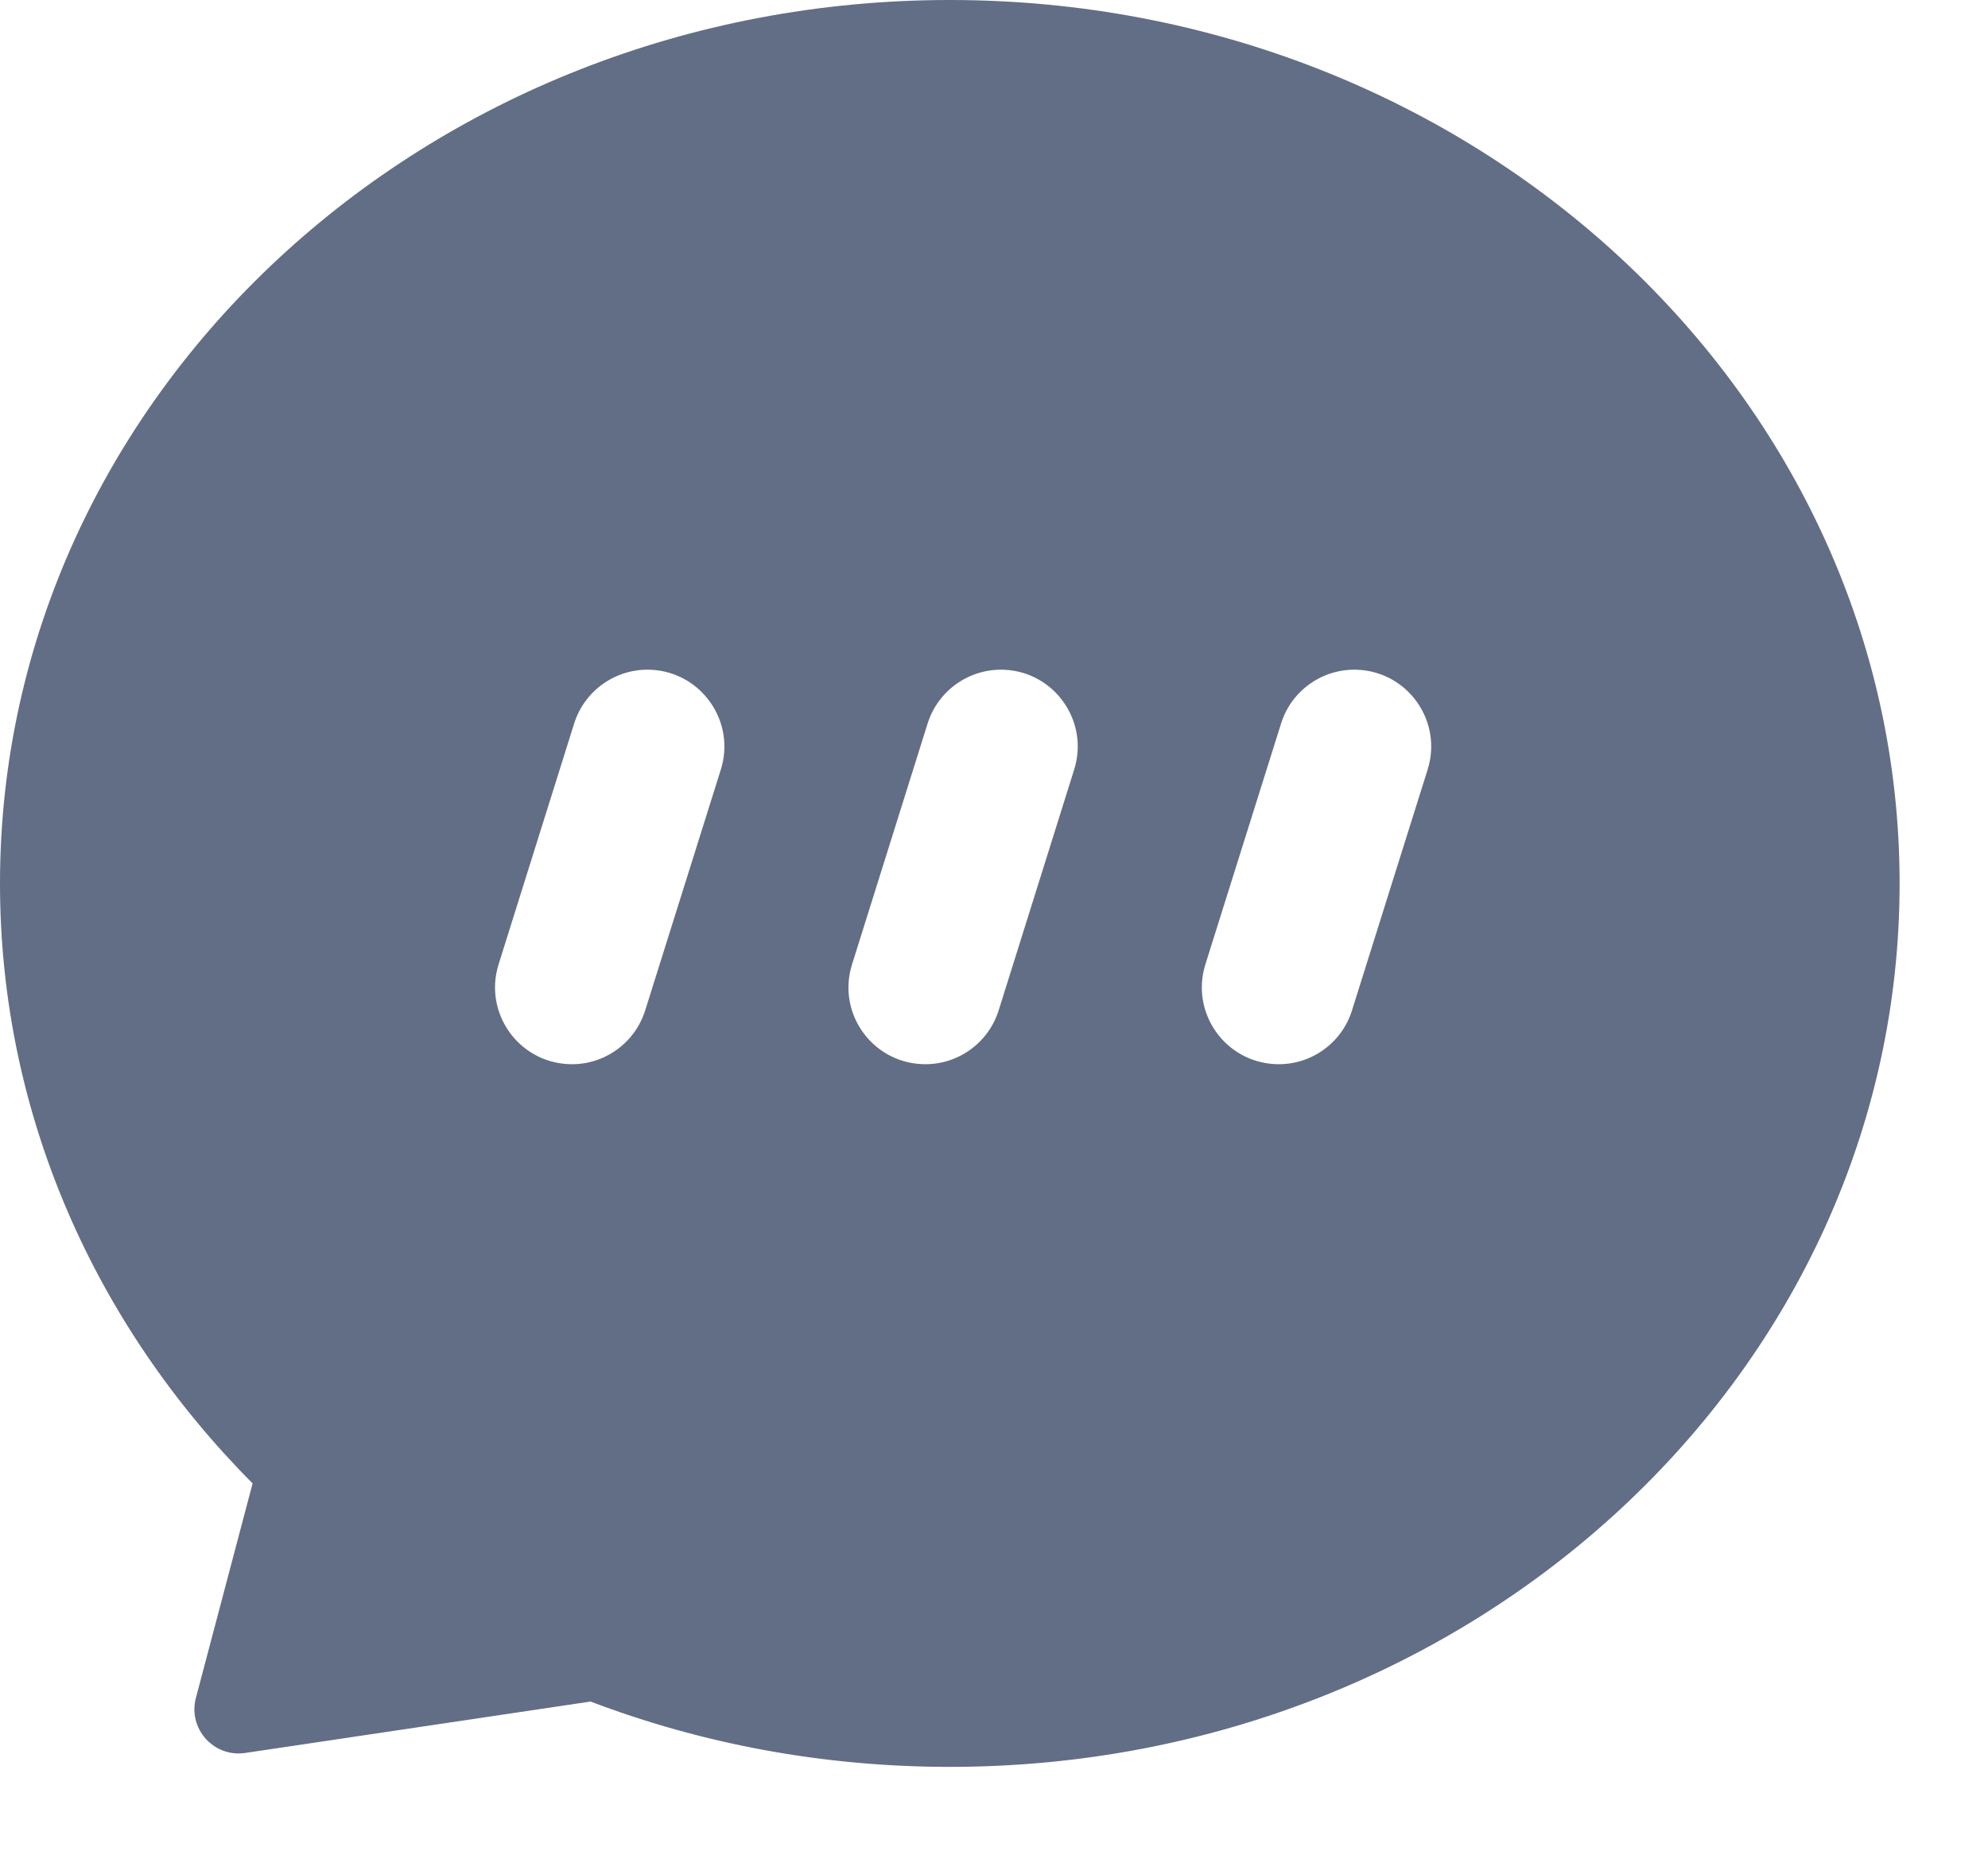 <svg width="15" height="14" viewBox="0 0 15 14" fill="none" xmlns="http://www.w3.org/2000/svg">
<path fill-rule="evenodd" clip-rule="evenodd" d="M14.333 6.667C14.333 10.349 11.125 13.333 7.167 13.333C6.207 13.333 5.292 13.158 4.456 12.84L1.85 13.228C1.613 13.263 1.417 13.045 1.478 12.813L1.906 11.194C0.723 10.005 0 8.414 0 6.667C0 2.985 3.209 0 7.167 0C11.125 0 14.333 2.985 14.333 6.667ZM4.332 5.46C4.411 5.209 4.648 5.043 4.911 5.054C5.291 5.071 5.553 5.444 5.439 5.807L4.868 7.625C4.789 7.875 4.552 8.042 4.29 8.03C3.909 8.013 3.648 7.641 3.762 7.277L4.332 5.46ZM10.244 5.054C9.982 5.043 9.744 5.209 9.666 5.46L9.095 7.277C8.981 7.641 9.242 8.013 9.623 8.03C9.885 8.042 10.123 7.875 10.201 7.625L10.772 5.807C10.886 5.444 10.625 5.071 10.244 5.054ZM6.999 5.46C7.078 5.209 7.315 5.043 7.578 5.054C7.958 5.071 8.219 5.444 8.105 5.807L7.535 7.625C7.456 7.875 7.219 8.042 6.956 8.03C6.576 8.013 6.314 7.641 6.429 7.277L6.999 5.46Z" fill="#626E85"/>
</svg>
